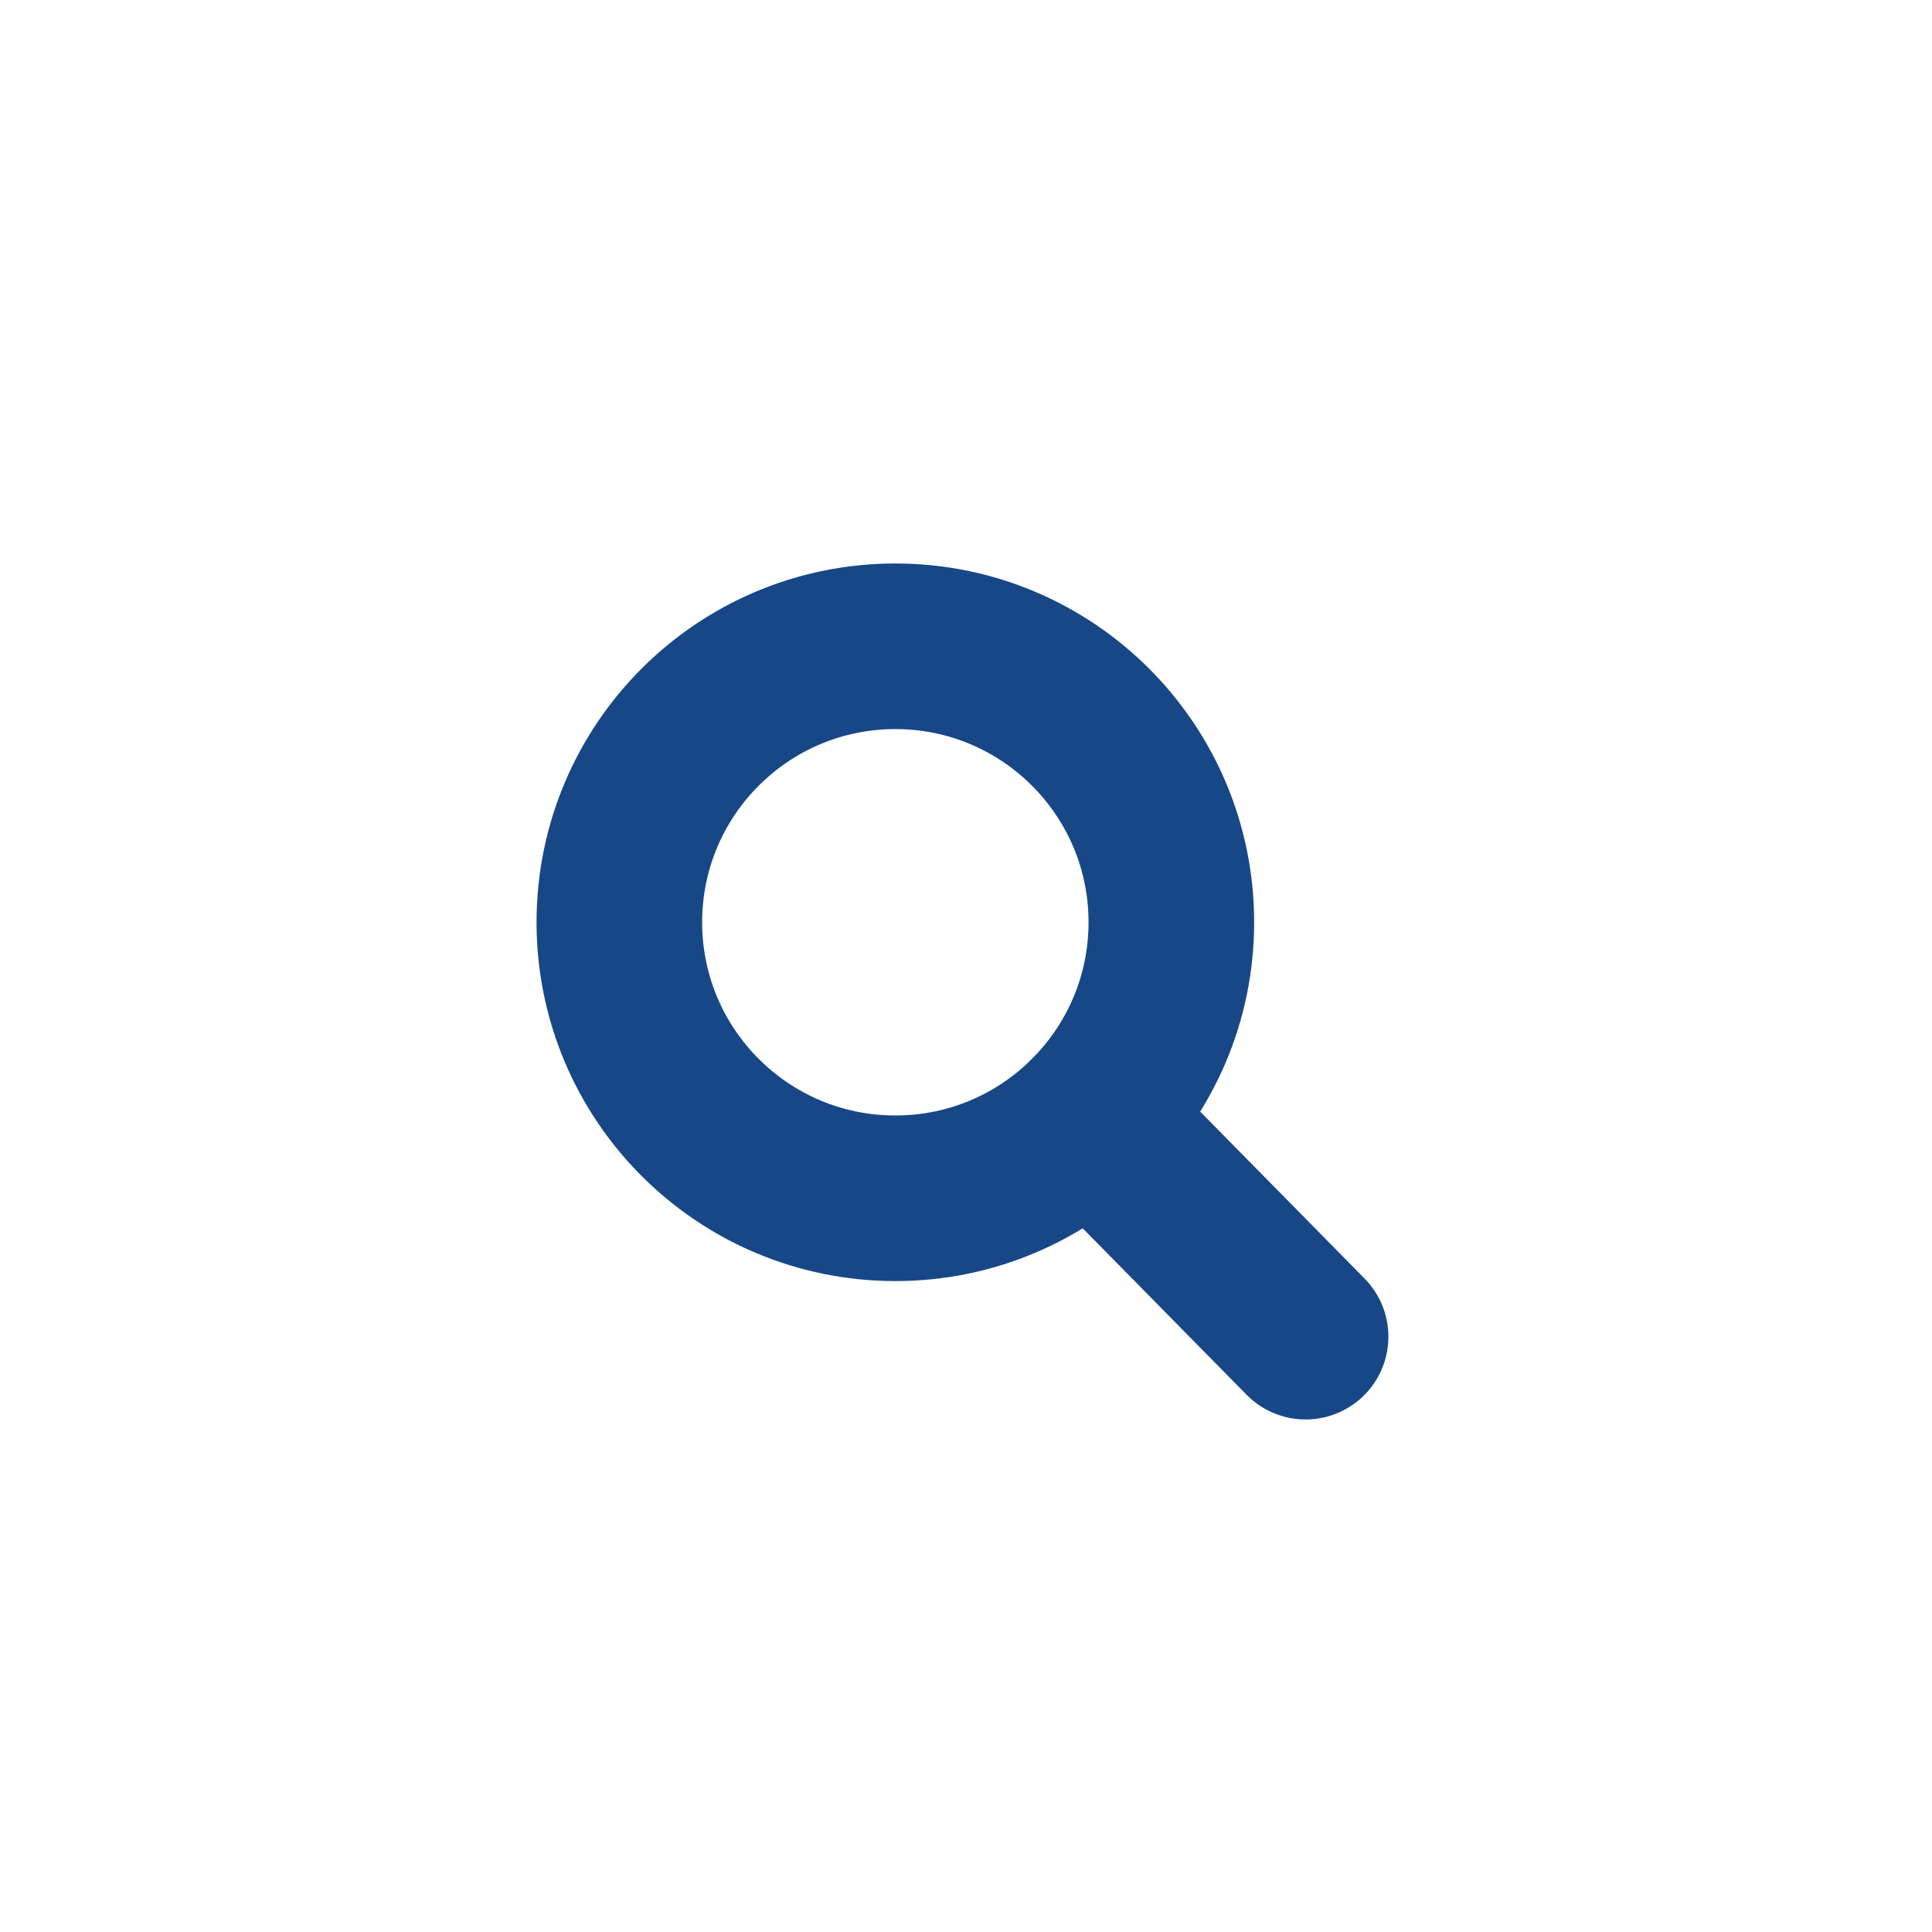 <?xml version="1.0" encoding="utf-8"?>
<!-- Generator: Adobe Illustrator 16.0.4, SVG Export Plug-In . SVG Version: 6.00 Build 0)  -->
<!DOCTYPE svg PUBLIC "-//W3C//DTD SVG 1.1//EN" "http://www.w3.org/Graphics/SVG/1.1/DTD/svg11.dtd">
<svg version="1.1" id="Layer_1" xmlns="http://www.w3.org/2000/svg" xmlns:xlink="http://www.w3.org/1999/xlink" x="0px" y="0px"
	 width="35px" height="35px" viewBox="0 0 35 35" enable-background="new 0 0 35 35" xml:space="preserve">
<circle fill="none" stroke="#174787" stroke-width="3" stroke-linecap="round" stroke-miterlimit="10" cx="16.22" cy="16.708" r="5"/>
<line fill="none" stroke="#174787" stroke-width="3" stroke-linecap="round" stroke-miterlimit="10" x1="23.652" y1="24.215" x2="19.748" y2="20.25"/>
</svg>
